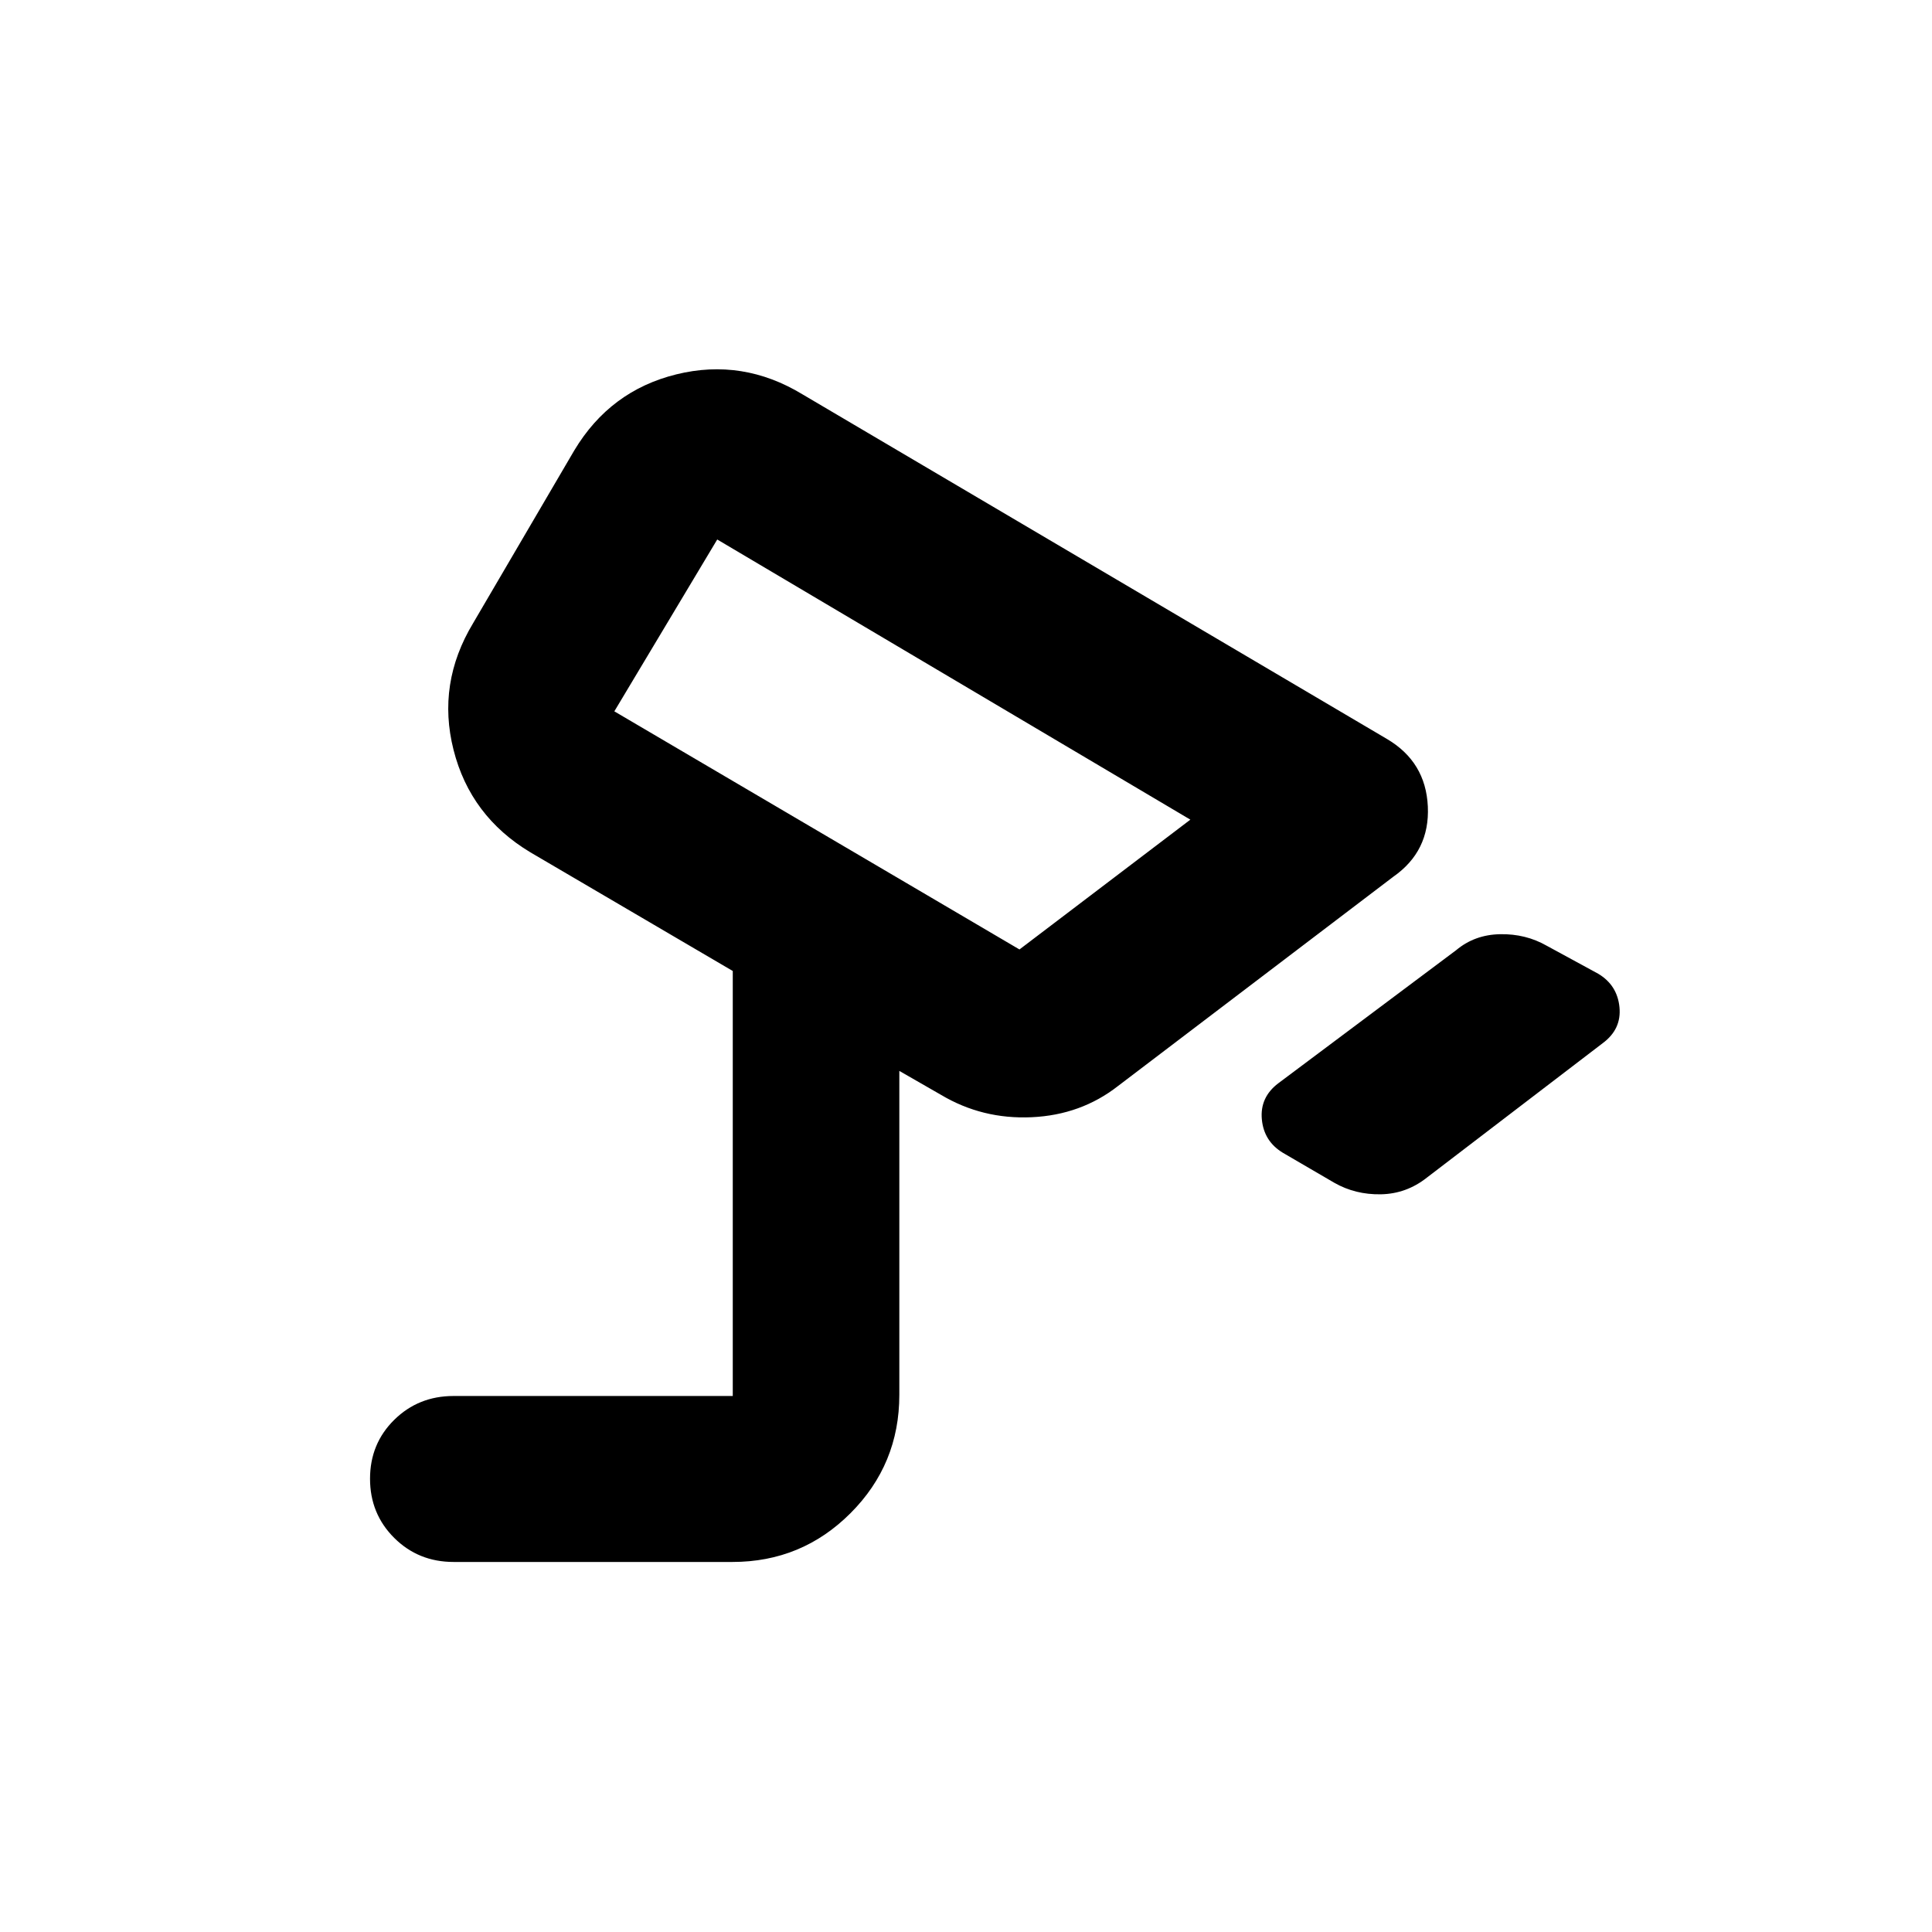 <svg xmlns="http://www.w3.org/2000/svg" height="20" viewBox="0 -960 960 960" width="20"><path d="m663.02-372.28-25.59-14.92Q628-392.91 627-403.85q-1-10.93 8.2-17.89l88.34-66.11q9.2-7.72 21.87-7.95 12.68-.24 23.11 5.71l25.59 13.92q9.51 5.66 10.59 16.62t-8.35 17.92l-87.41 66.83q-10.14 8-22.81 8.24-12.67.23-23.11-5.72ZM506.57-488.22l84.91-64.5-235.09-139.21-51.13 85.39 201.31 118.32Zm-58.2-101.74ZM225.41-183.87q-17.52 0-29.53-11.96-12.01-11.97-12.01-29.39t12.02-29.27q12.03-11.85 29.48-11.85h138.74v-211.18l-100.54-58.95q-29.85-17.92-38.2-50.91-8.35-32.99 9.71-62.95l50.27-85.84q17.82-29.72 50.75-37.82 32.92-8.1 62.6 9.9l290.51 171.3q19.26 11.36 20.28 33.55 1.01 22.2-17.14 34.87L555.59-420.41q-18.44 14.43-42.95 15.55-24.51 1.12-45.05-11.11l-20.72-11.9v160.97q0 34.5-24.23 58.76-24.23 24.27-58.68 24.27H225.41Z"/></svg>
